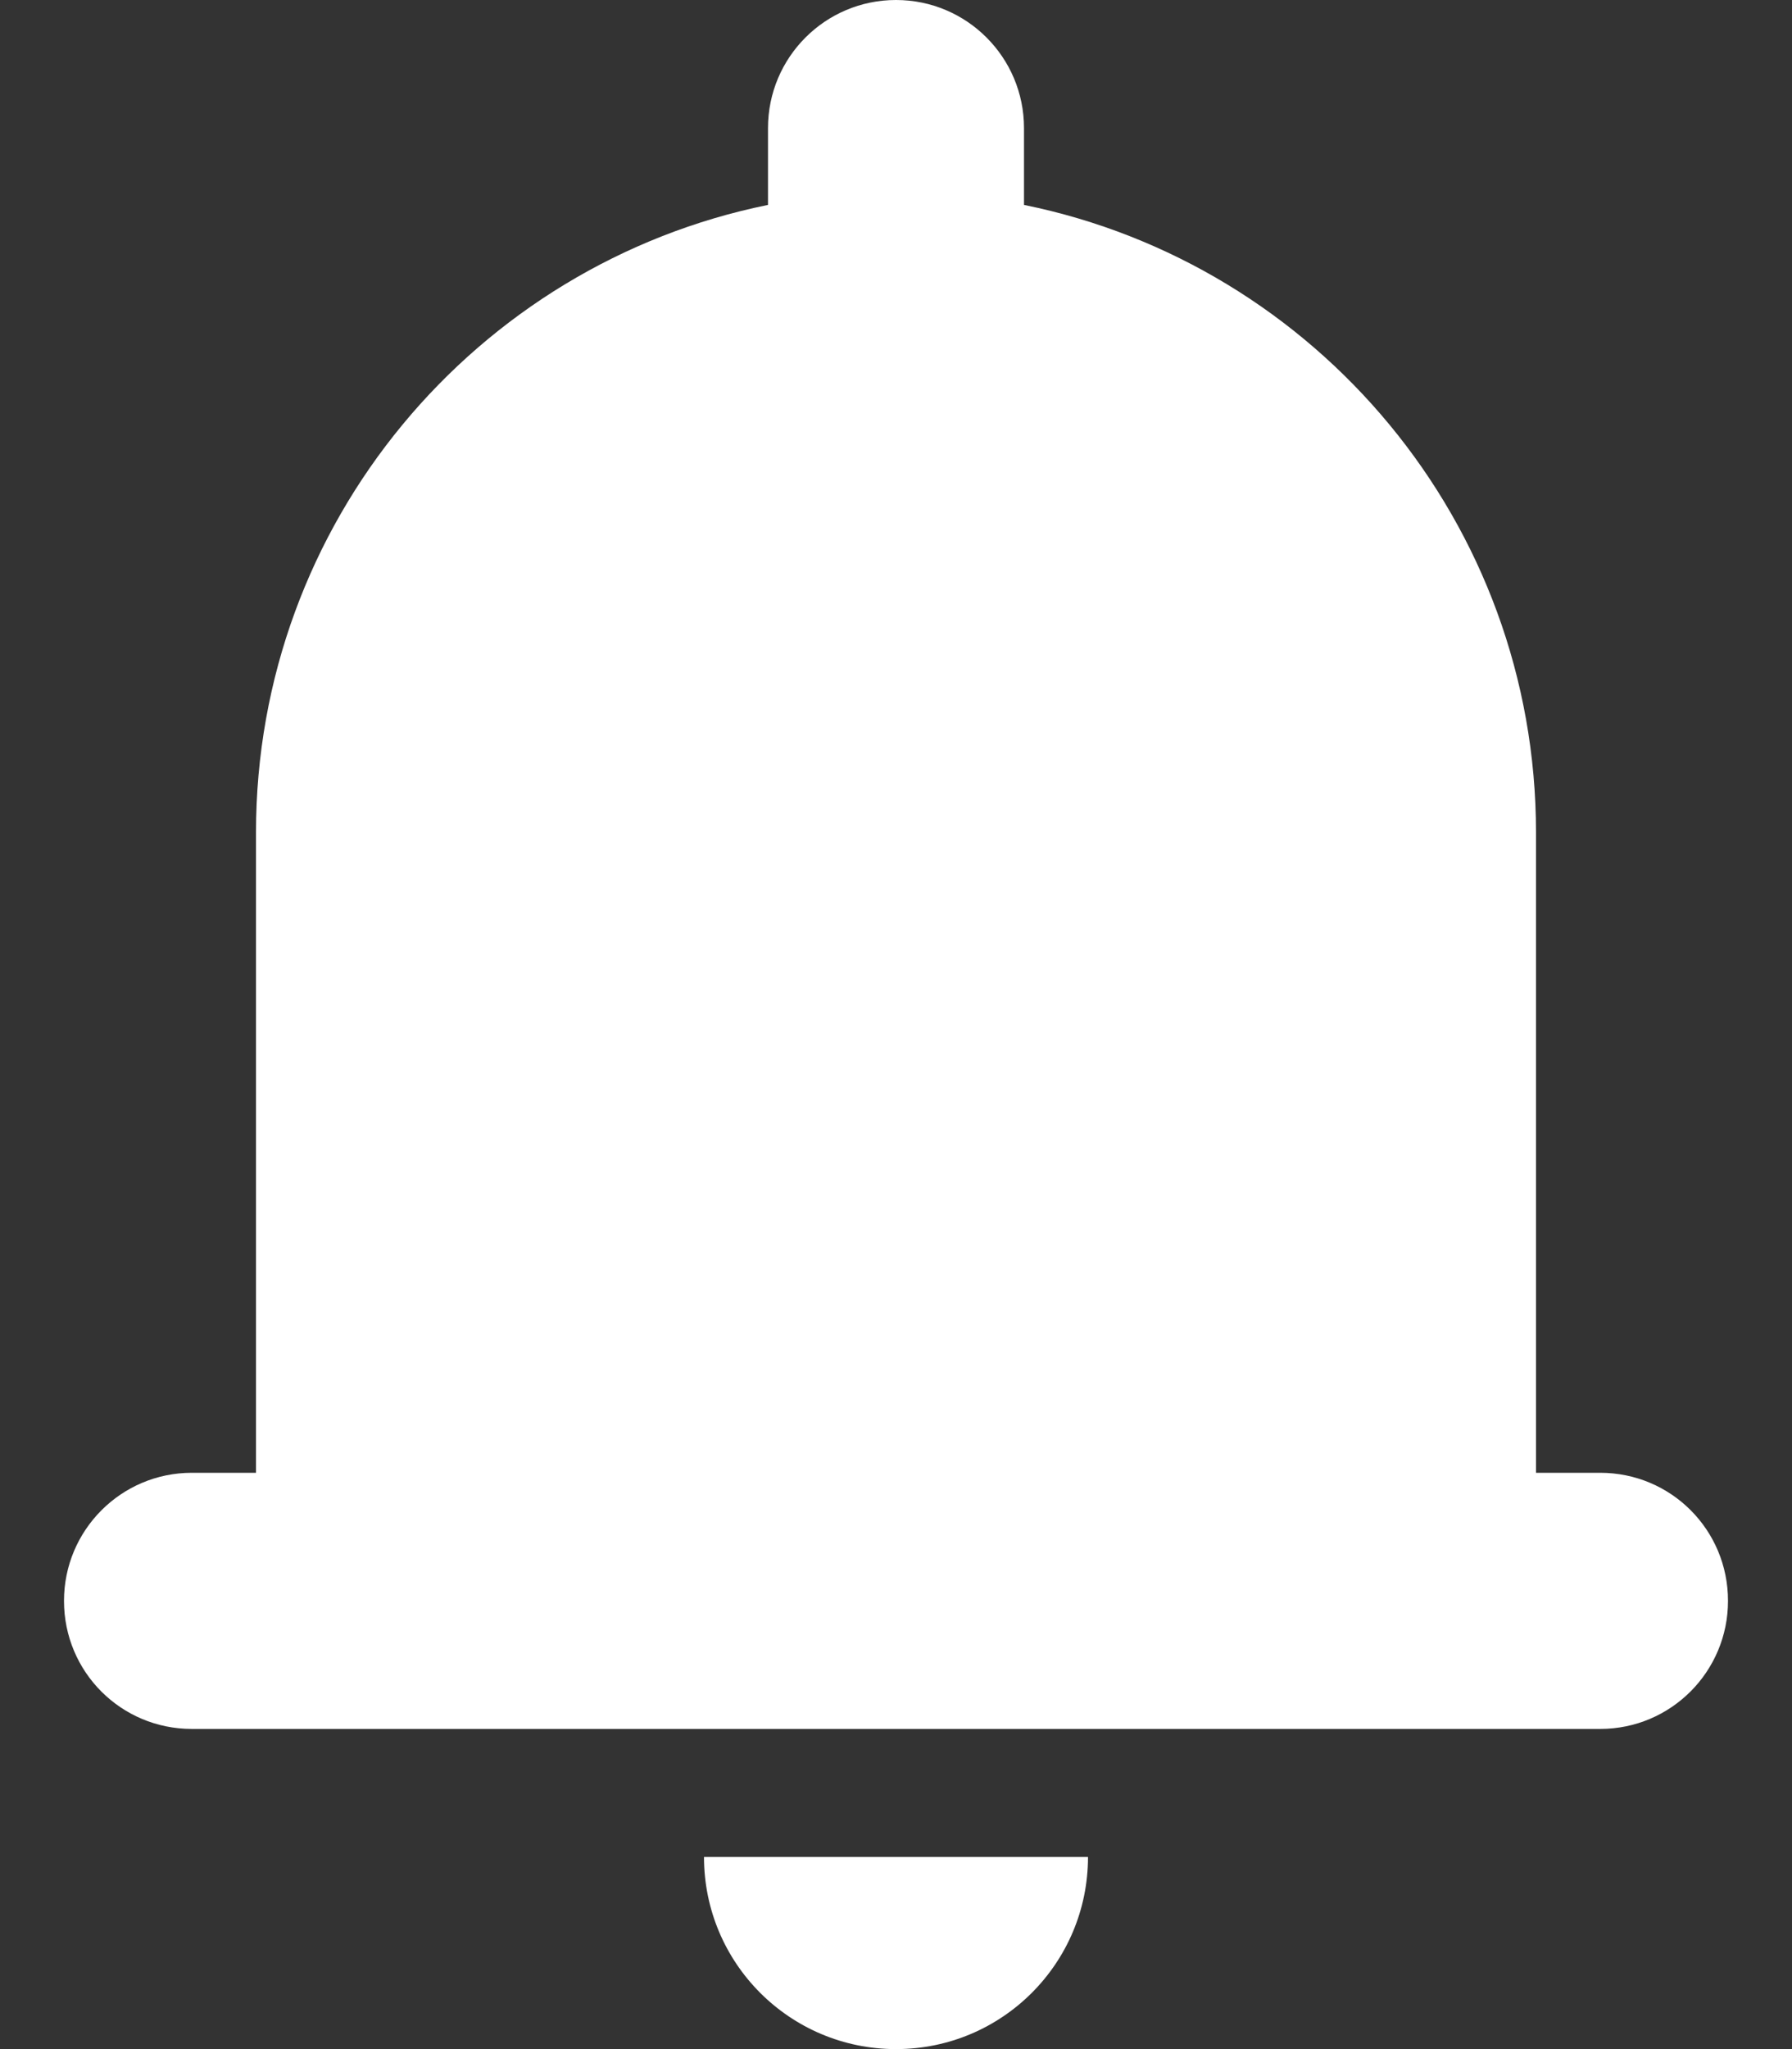 <?xml version="1.0" encoding="UTF-8"?>
<svg width="14px" height="16px" viewBox="0 0 14 16" version="1.1" xmlns="http://www.w3.org/2000/svg" xmlns:xlink="http://www.w3.org/1999/xlink">
    <rect x="0" y="0" width="14" height="16" fill="#333333" stroke="none"/>
    <title>Atongzhi</title>
    <desc>Created with Sketch.</desc>
    <g id="IM-对话列表" stroke="none" stroke-width="1" fill="none" fill-rule="evenodd">
        <g id="对话列表" transform="translate(-281, -146)" fill="#FFFFFF">
            <g id="编组-13" transform="translate(264, 126)">
                <g id="A-通知" transform="translate(16, 20)">
                    <g id="通知">
                        <rect id="矩形" fill-rule="nonzero" opacity="0" x="0" y="0" width="16" height="16"></rect>
                        <path d="M3,11.5 L3,6.5 C3,4.081 4.718,2.063 7,1.6 L7,1 C7,0.448 7.447,0 8,0 C8.553,0 9,0.448 9,1 L9,1.6 C11.282,2.063 13,4.081 13,6.5 L13,11.5 L13.502,11.5 C14.053,11.5 14.5,11.944 14.5,12.5 C14.5,13.053 14.053,13.5 13.502,13.5 L2.498,13.5 C1.947,13.5 1.5,13.056 1.5,12.5 C1.5,11.947 1.948,11.5 2.498,11.5 L3,11.5 Z M9.5,14.5 C9.5,15.329 8.829,16 8,16 C7.171,16 6.5,15.329 6.5,14.5 L9.5,14.5 Z" id="形状" fill-rule="nonzero"></path>
                    </g>
                </g>
            </g>
        </g>
    </g>
</svg>